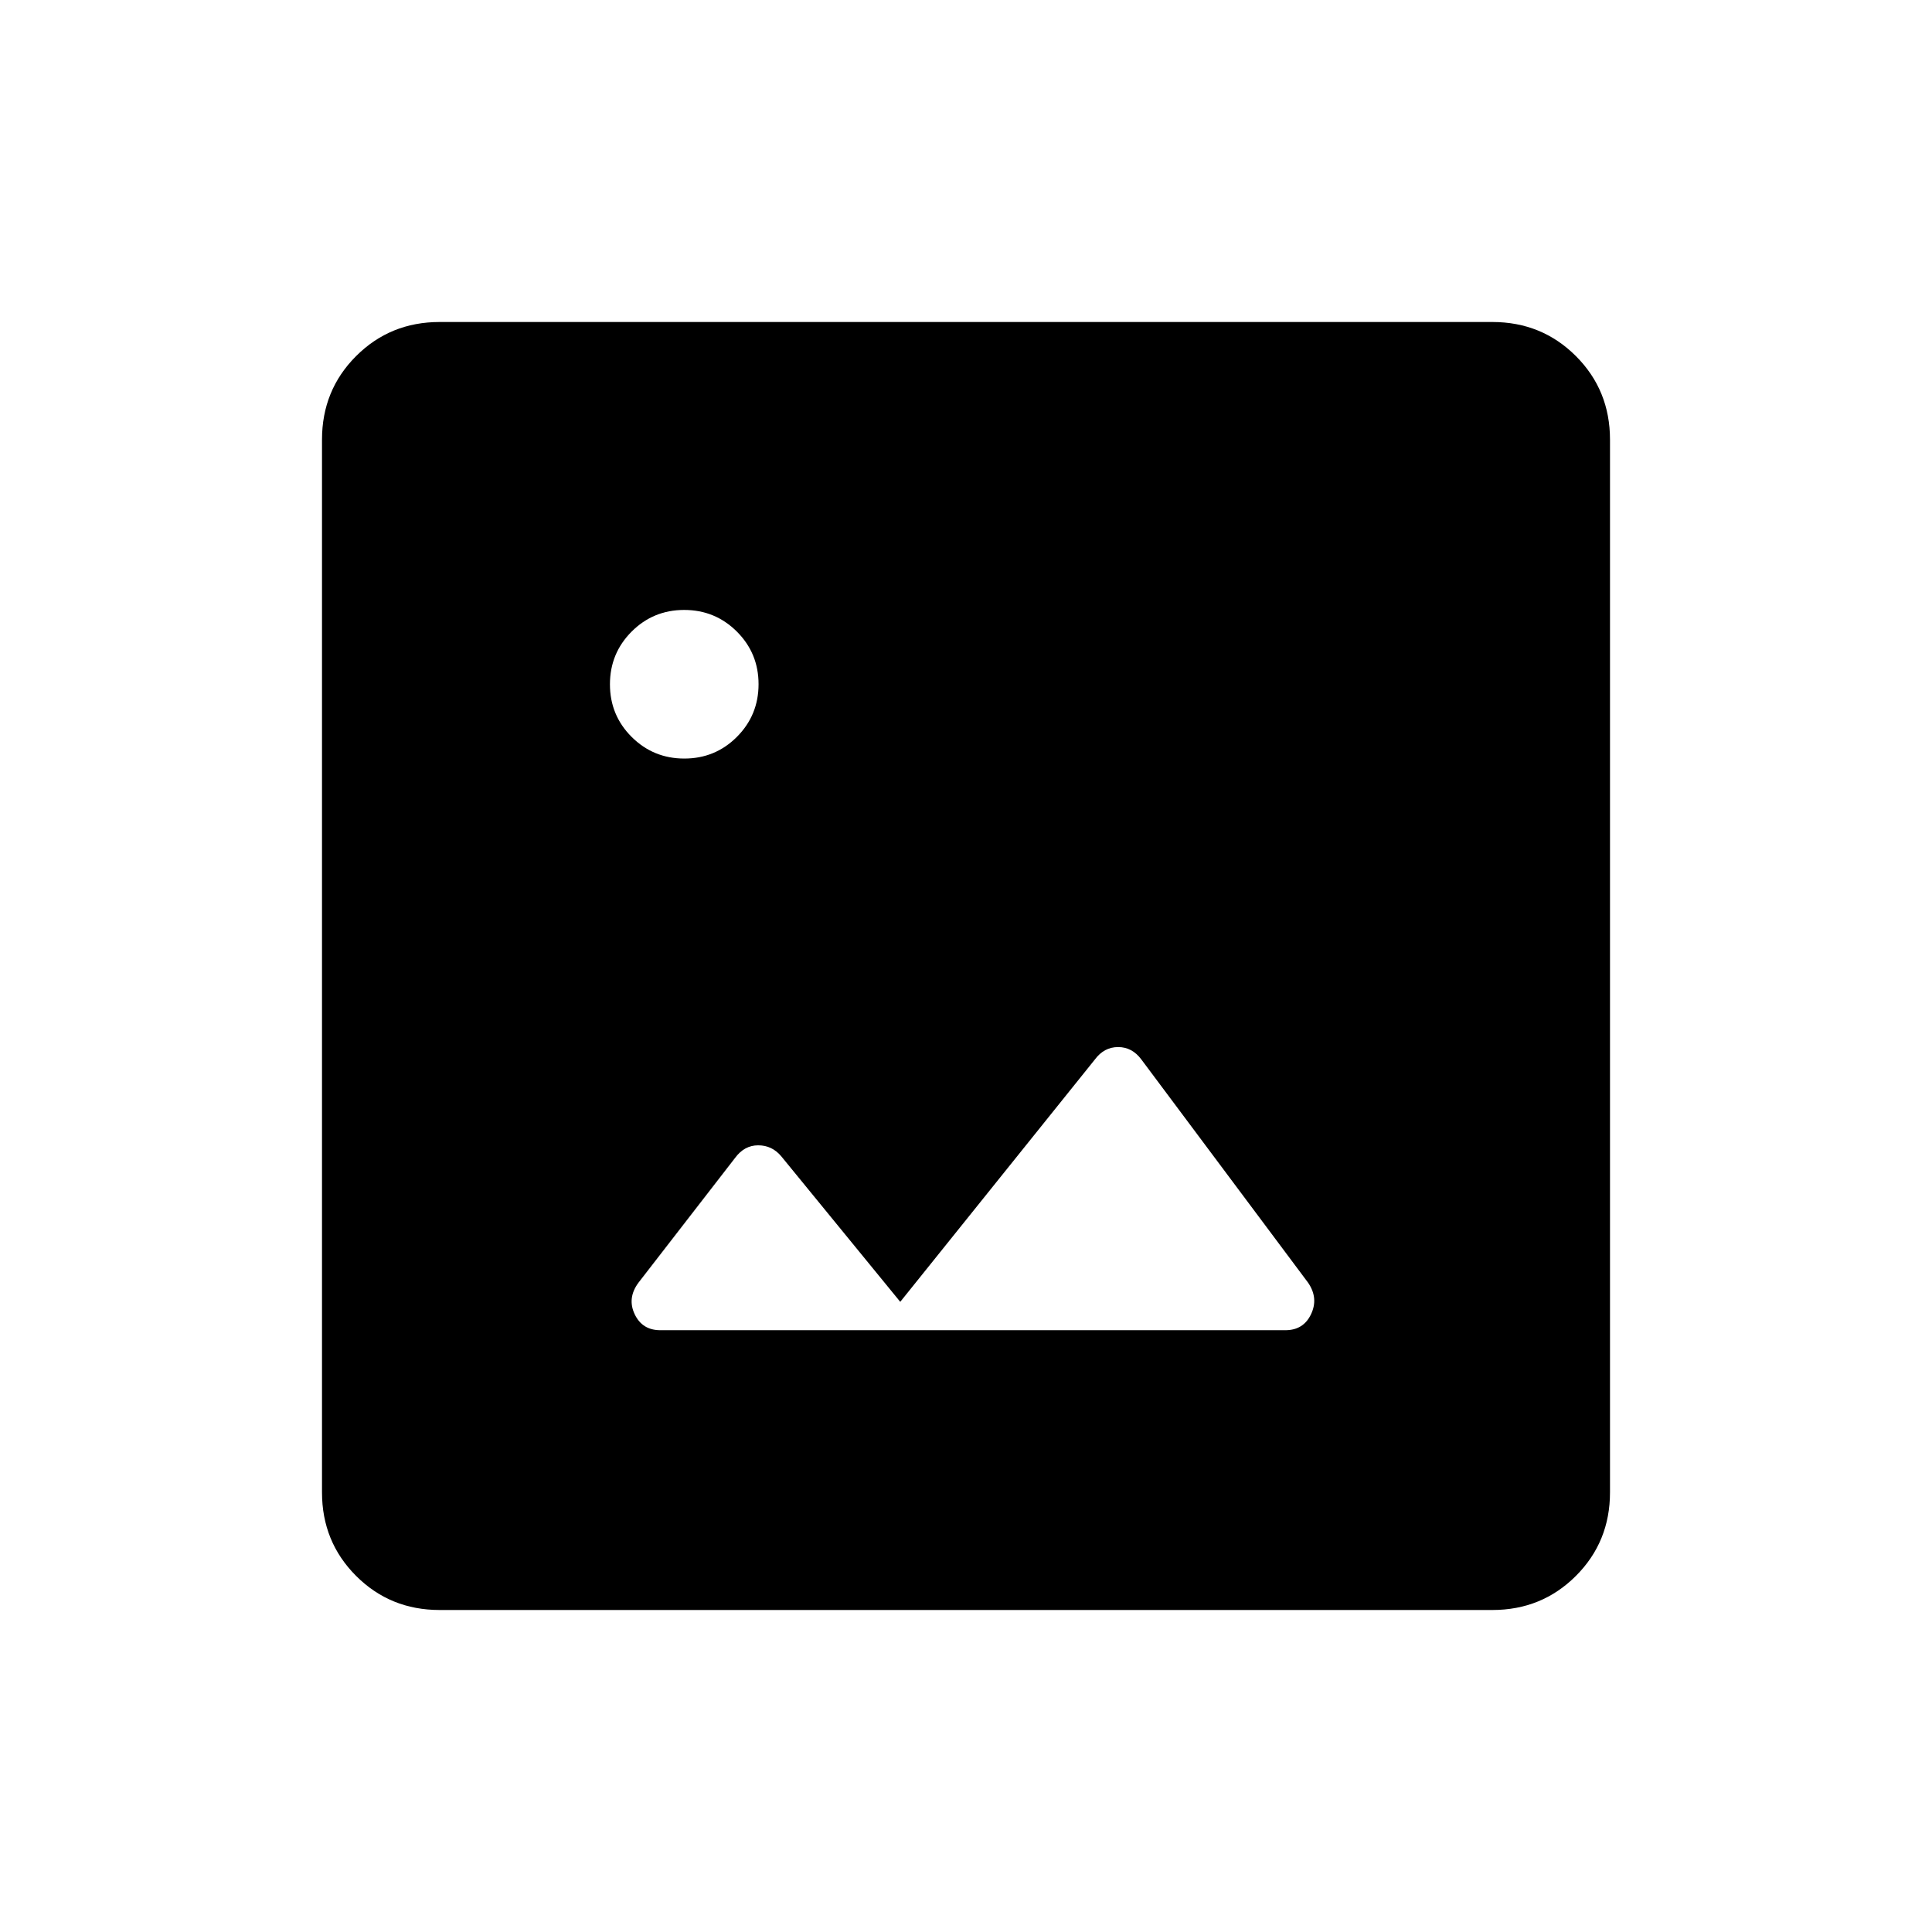 <svg xmlns="http://www.w3.org/2000/svg" height="40" viewBox="0 -960 960 960" width="40"><path d="M218.46-160q-24.58 0-41.52-16.94Q160-193.88 160-218.46v-523.08q0-24.58 16.94-41.52Q193.88-800 218.46-800h523.08q24.58 0 41.52 16.94Q800-766.12 800-741.54v523.08q0 24.58-16.94 41.52Q766.12-160 741.54-160H218.46ZM328.1-299.03h310.62q8.97 0 12.74-7.97 3.77-7.97-1.46-15.62l-82.87-110.94q-4.57-6.16-11.54-6.16-6.97 0-11.54 6.16l-96.72 120.43-59.18-72.38q-4.56-5.39-11.41-5.39-6.84 0-11.41 6.16l-48.1 62.12q-5.64 7.65-1.87 15.62 3.77 7.97 12.74 7.97Zm11.93-284.05q15.38 0 26.14-10.78 10.75-10.79 10.75-26.17 0-15.38-10.78-26.14-10.79-10.75-26.17-10.75-15.38 0-26.14 10.78-10.75 10.79-10.75 26.17 0 15.38 10.78 26.14 10.79 10.75 26.17 10.75Z"/></svg>